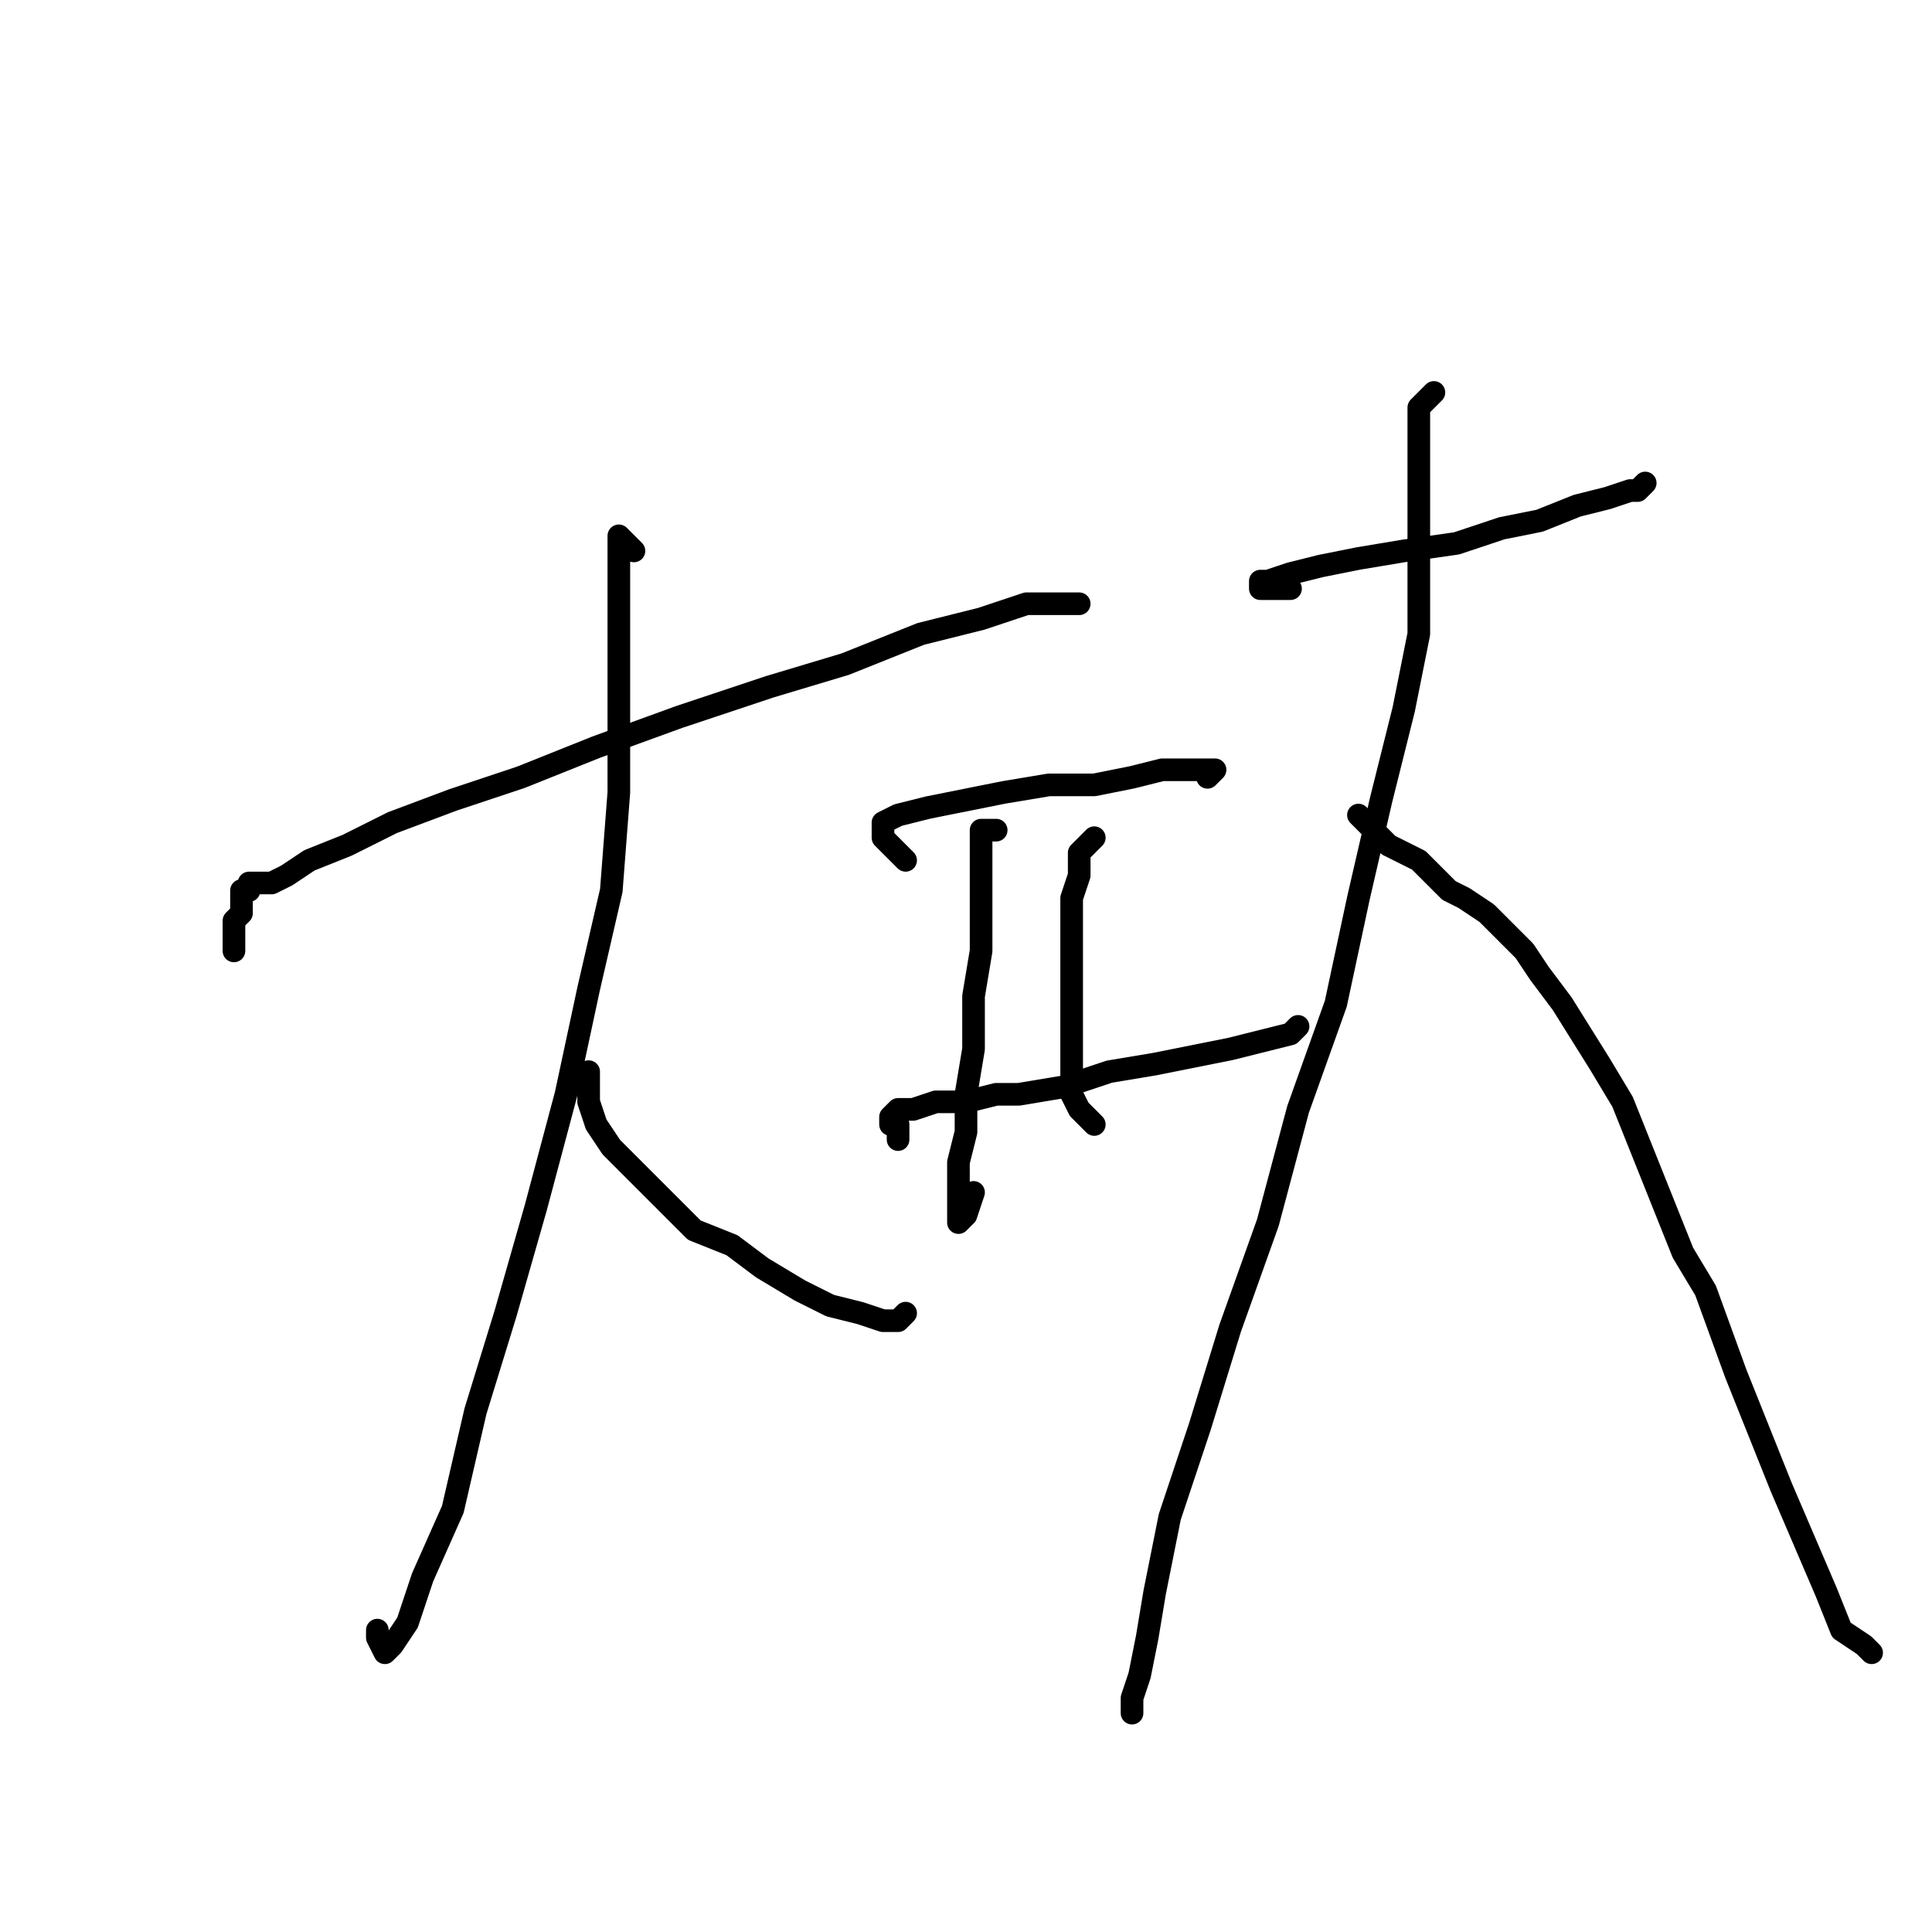 <?xml version="1.0" standalone="no"?>
    <svg width="256" height="256" xmlns="http://www.w3.org/2000/svg" version="1.1">
    <polyline stroke="black" stroke-width="3" stroke-linecap="round" fill="transparent" stroke-linejoin="round" points="31 126 31 124 31 122 32 121 32 120 32 119 32 118 33 118 33 117 34 117 36 117 38 116 41 114 46 112 52 109 60 106 69 103 79 99 90 95 102 91 112 88 122 84 130 82 136 80 141 80 143 80 143 80 " />
        <polyline stroke="black" stroke-width="3" stroke-linecap="round" fill="transparent" stroke-linejoin="round" points="84 73 83 72 82 71 82 72 82 75 82 80 82 86 82 95 82 105 81 118 78 131 75 145 71 160 67 174 63 187 60 200 56 209 54 215 52 218 51 219 50 217 50 216 50 216 " />
        <polyline stroke="black" stroke-width="3" stroke-linecap="round" fill="transparent" stroke-linejoin="round" points="78 142 78 144 78 146 79 149 81 152 84 155 88 159 92 163 97 165 101 168 106 171 110 173 114 174 117 175 119 175 120 174 120 174 " />
        <polyline stroke="black" stroke-width="3" stroke-linecap="round" fill="transparent" stroke-linejoin="round" points="120 114 119 113 118 112 117 111 117 110 117 109 119 108 123 107 128 106 133 105 139 104 145 104 150 103 154 102 158 102 160 102 161 102 160 103 160 103 " />
        <polyline stroke="black" stroke-width="3" stroke-linecap="round" fill="transparent" stroke-linejoin="round" points="132 110 131 110 130 110 130 111 130 113 130 114 130 117 130 121 130 126 129 132 129 139 128 145 128 150 127 154 127 158 127 160 127 161 127 162 128 161 129 158 129 158 " />
        <polyline stroke="black" stroke-width="3" stroke-linecap="round" fill="transparent" stroke-linejoin="round" points="145 111 144 112 143 113 143 116 142 119 142 123 142 129 142 134 142 139 142 143 142 145 143 147 144 148 145 149 145 149 " />
        <polyline stroke="black" stroke-width="3" stroke-linecap="round" fill="transparent" stroke-linejoin="round" points="119 151 119 150 119 149 118 149 118 148 119 147 120 147 121 147 124 146 126 146 128 146 132 145 135 145 141 144 147 142 153 141 158 140 163 139 167 138 171 137 172 136 172 136 " />
        <polyline stroke="black" stroke-width="3" stroke-linecap="round" fill="transparent" stroke-linejoin="round" points="171 78 170 78 169 78 168 78 167 78 167 77 168 77 171 76 175 75 180 74 186 73 193 72 199 70 204 69 209 67 213 66 216 65 217 65 218 64 218 64 " />
        <polyline stroke="black" stroke-width="3" stroke-linecap="round" fill="transparent" stroke-linejoin="round" points="190 52 189 53 188 54 188 56 188 59 188 62 188 68 188 75 188 84 186 94 183 106 180 119 177 133 172 147 168 162 163 176 159 189 155 201 153 211 152 217 151 222 150 225 150 227 150 225 150 225 " />
        <polyline stroke="black" stroke-width="3" stroke-linecap="round" fill="transparent" stroke-linejoin="round" points="180 108 182 110 184 112 188 114 192 118 194 119 197 121 202 126 204 129 207 133 212 141 215 146 217 151 221 161 223 166 226 171 230 182 232 187 236 197 239 204 242 211 244 216 247 218 248 219 248 219 " />
        </svg>